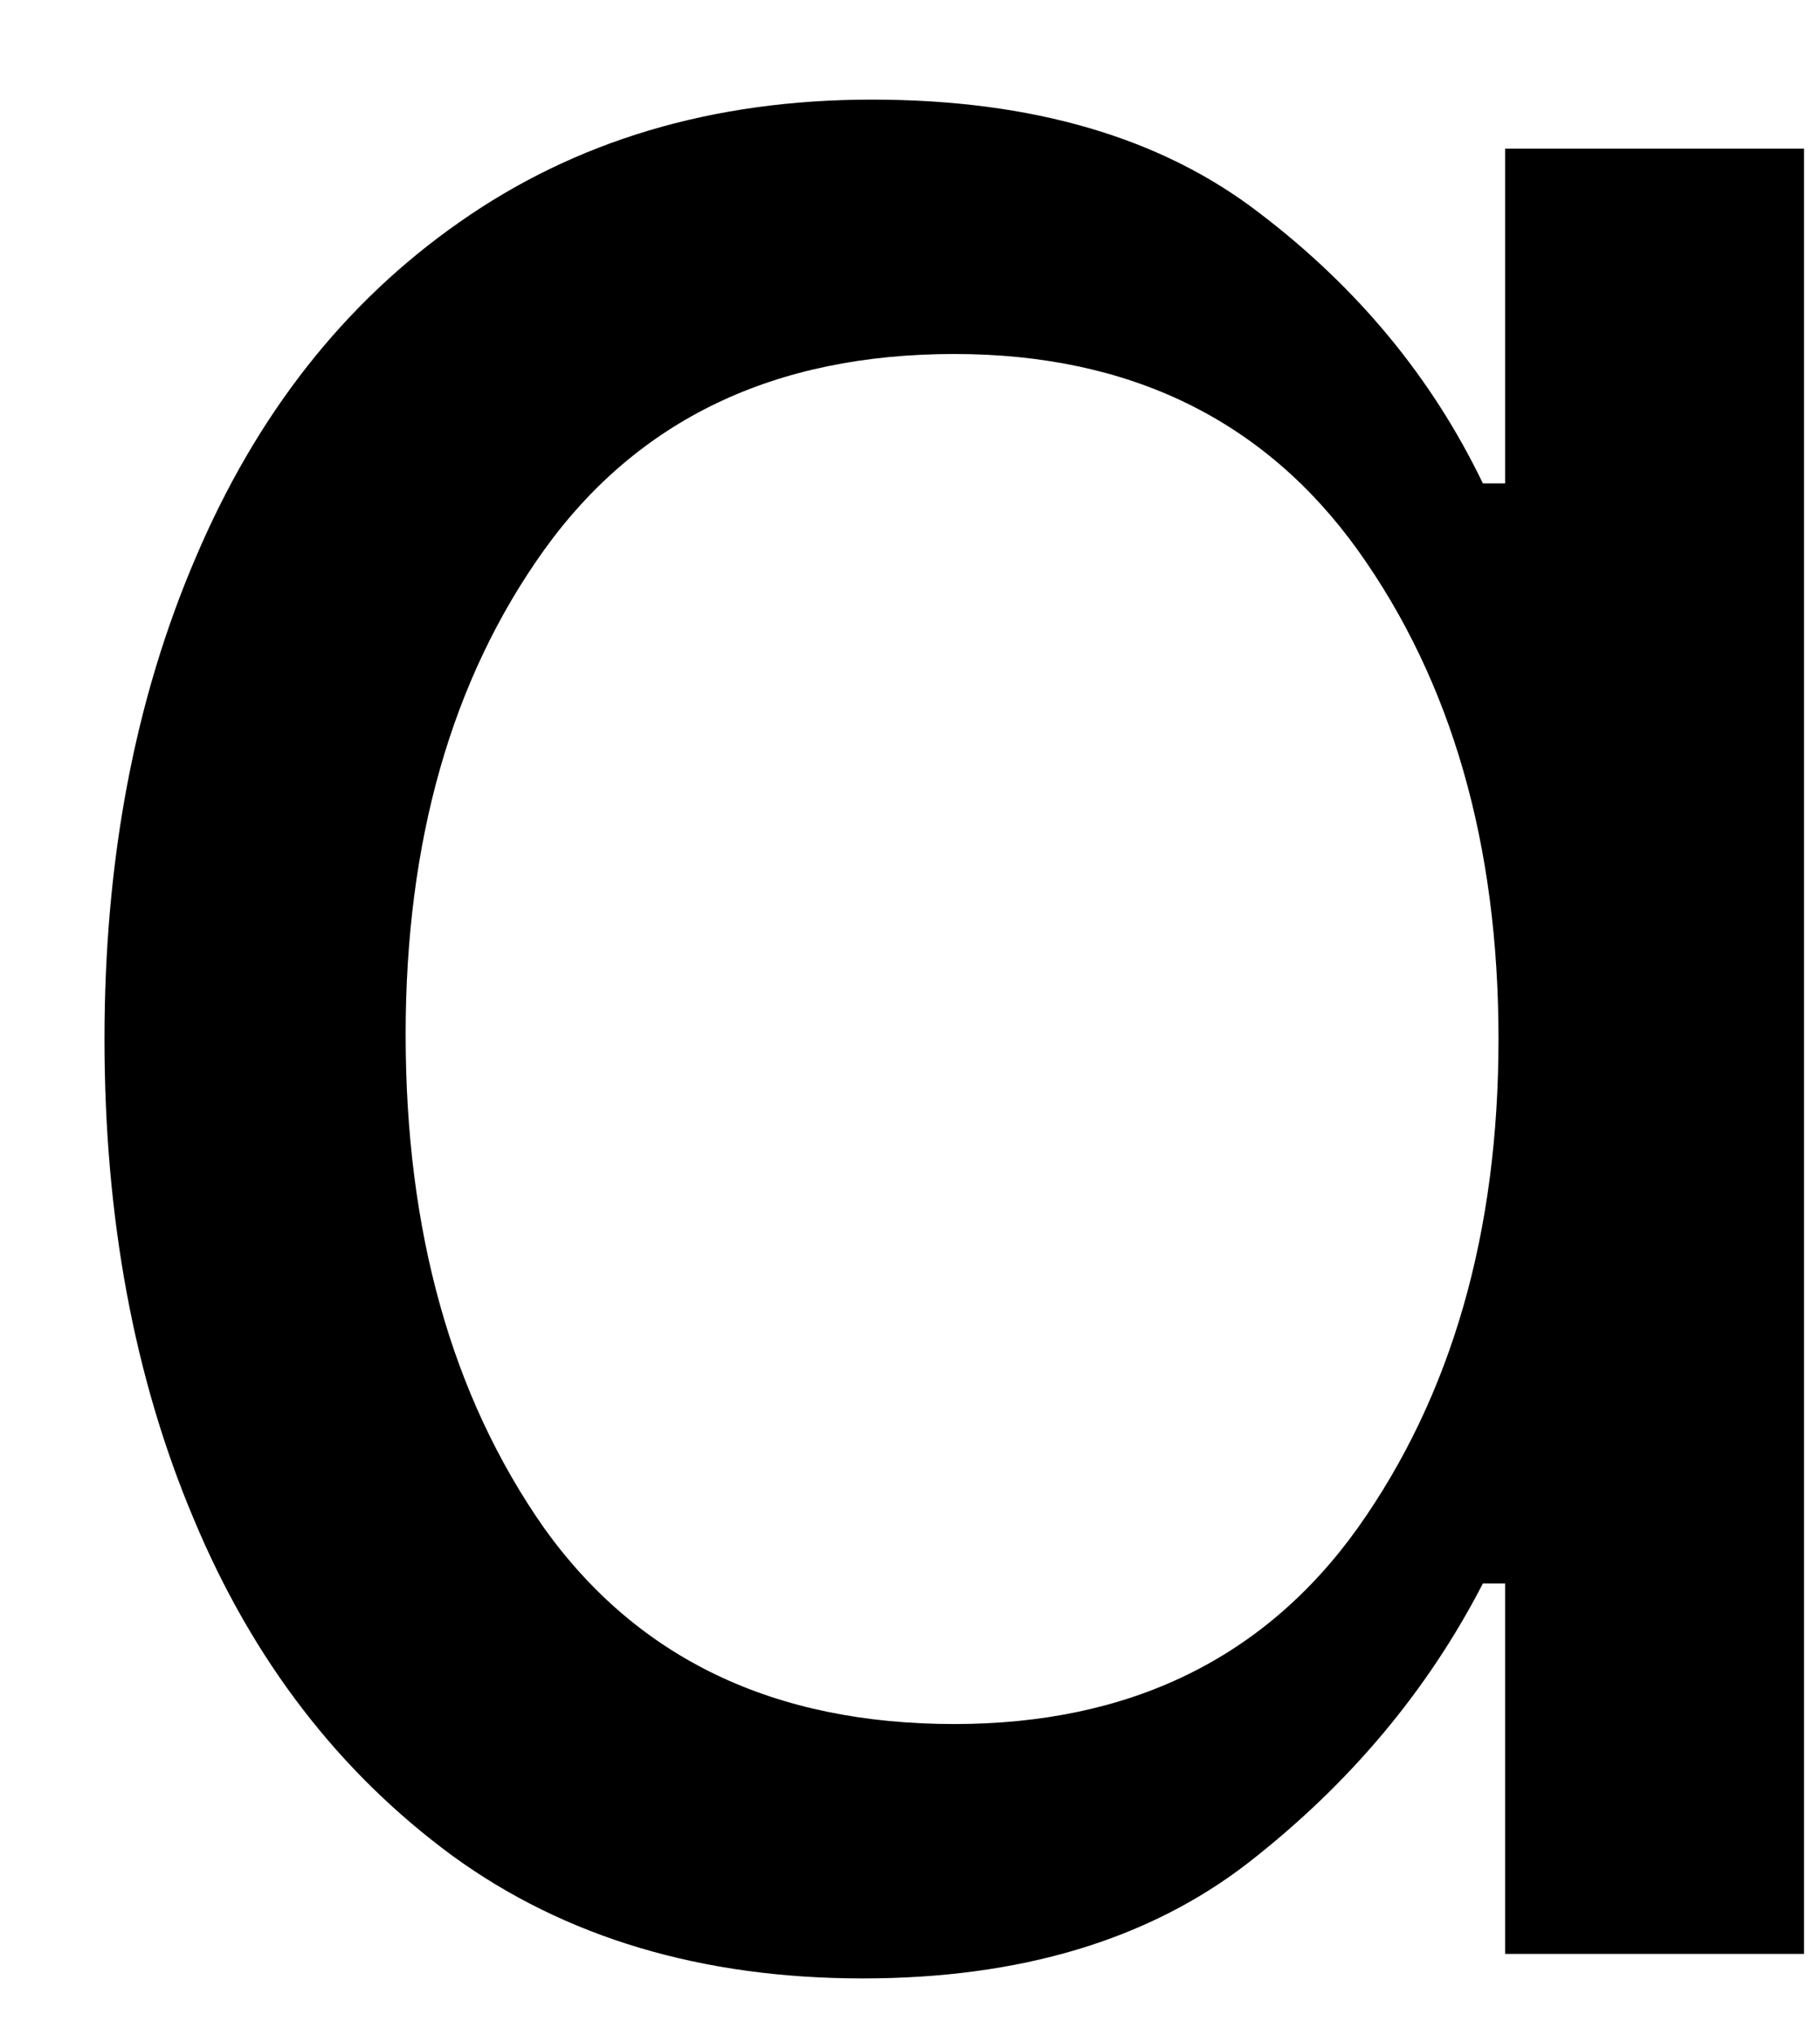 <svg width="17" height="19" viewBox="0 0 17 19" fill="none" xmlns="http://www.w3.org/2000/svg">
<path d="M8.059 18.471C6.559 18.471 5.278 18.091 4.226 17.326C3.169 16.549 2.361 15.503 1.809 14.18C1.252 12.862 0.976 11.367 0.976 9.701C0.976 8.034 1.257 6.534 1.83 5.201C2.398 3.867 3.216 2.826 4.289 2.076C5.372 1.315 6.653 0.93 8.143 0.93C9.643 0.93 10.851 1.284 11.768 1.992C12.684 2.69 13.377 3.529 13.851 4.513H14.059V1.388H16.851V18.242H14.059V14.784H13.851C13.335 15.784 12.606 16.654 11.664 17.388C10.731 18.112 9.528 18.471 8.059 18.471ZM8.914 16.096C10.549 16.096 11.809 15.487 12.684 14.263C13.559 13.029 13.997 11.508 13.997 9.701C13.997 7.883 13.559 6.362 12.684 5.138C11.809 3.919 10.549 3.305 8.914 3.305C7.231 3.305 5.955 3.919 5.08 5.138C4.216 6.346 3.789 7.857 3.789 9.659C3.789 11.492 4.216 13.029 5.08 14.263C5.955 15.487 7.231 16.096 8.914 16.096Z" fill="black"/>
</svg>
